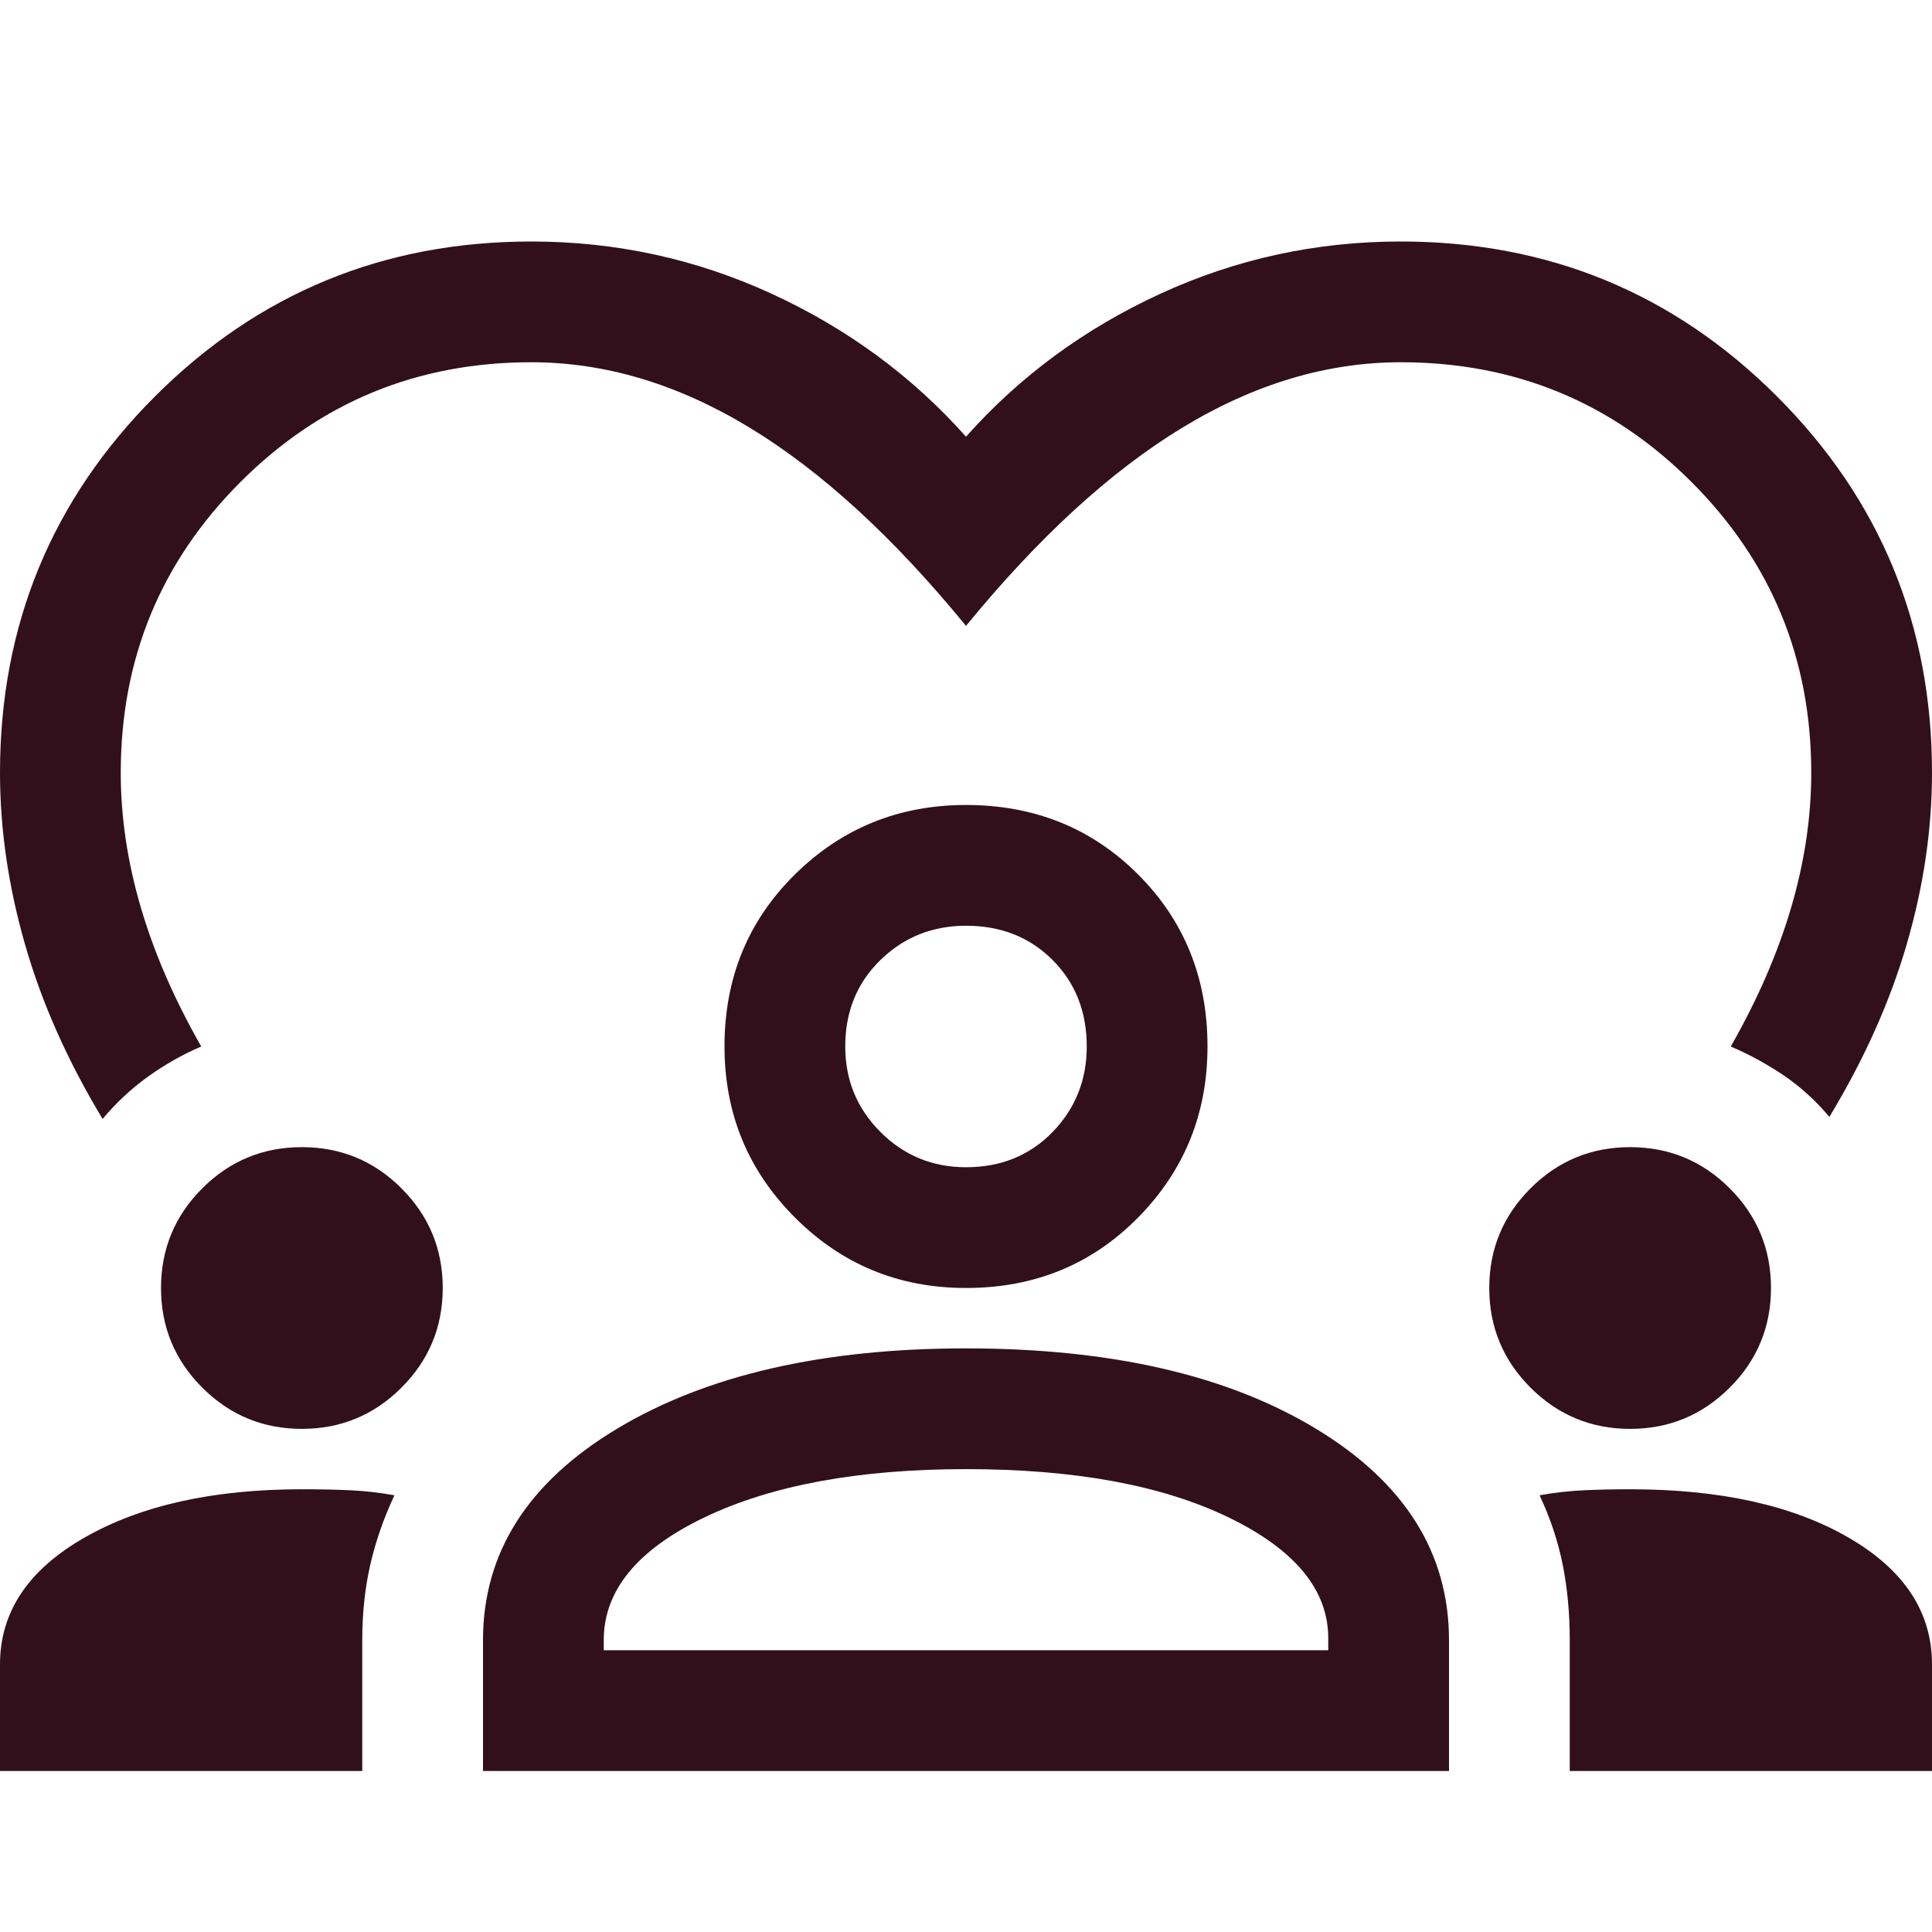 <svg width="50" height="50" viewBox="0 0 50 50" fill="none" xmlns="http://www.w3.org/2000/svg">
<path d="M2.656 28.958C1.753 27.465 1.085 25.963 0.651 24.453C0.217 22.943 0 21.458 0 20C0 16.181 1.337 12.934 4.01 10.26C6.684 7.587 9.931 6.25 13.75 6.25C15.938 6.25 18.012 6.701 19.974 7.604C21.936 8.507 23.611 9.74 25 11.302C26.389 9.74 28.064 8.507 30.026 7.604C31.988 6.701 34.062 6.25 36.25 6.25C40.069 6.25 43.316 7.587 45.99 10.26C48.663 12.934 50 16.181 50 20C50 21.458 49.783 22.934 49.349 24.427C48.915 25.92 48.246 27.413 47.344 28.906C46.996 28.49 46.606 28.134 46.172 27.838C45.738 27.543 45.278 27.292 44.792 27.083C45.486 25.868 46.007 24.67 46.354 23.49C46.701 22.309 46.875 21.146 46.875 20C46.875 17.049 45.842 14.54 43.776 12.474C41.71 10.408 39.201 9.375 36.25 9.375C34.34 9.375 32.457 9.939 30.599 11.068C28.741 12.196 26.875 13.906 25 16.198C23.125 13.906 21.259 12.196 19.401 11.068C17.543 9.939 15.66 9.375 13.75 9.375C10.799 9.375 8.29 10.408 6.224 12.474C4.158 14.54 3.125 17.049 3.125 20C3.125 21.146 3.299 22.309 3.646 23.49C3.993 24.67 4.514 25.868 5.208 27.083C4.722 27.292 4.262 27.552 3.828 27.865C3.394 28.177 3.003 28.542 2.656 28.958ZM0 45.833V43.073C0 41.719 0.729 40.625 2.188 39.792C3.646 38.958 5.521 38.542 7.812 38.542C8.264 38.542 8.681 38.55 9.062 38.568C9.444 38.585 9.826 38.629 10.208 38.698C9.931 39.288 9.722 39.887 9.583 40.495C9.444 41.102 9.375 41.754 9.375 42.448V45.833H0ZM12.5 45.833V42.448C12.5 40.191 13.655 38.368 15.963 36.979C18.273 35.59 21.285 34.896 25 34.896C28.75 34.896 31.771 35.59 34.062 36.979C36.354 38.368 37.5 40.191 37.5 42.448V45.833H12.5ZM40.625 45.833V42.448C40.625 41.754 40.564 41.102 40.443 40.495C40.321 39.887 40.121 39.288 39.844 38.698C40.226 38.629 40.608 38.585 40.99 38.568C41.371 38.55 41.771 38.542 42.188 38.542C44.514 38.542 46.398 38.958 47.839 39.792C49.279 40.625 50 41.719 50 43.073V45.833H40.625ZM25 38.021C22.222 38.021 19.965 38.438 18.229 39.271C16.493 40.104 15.625 41.163 15.625 42.448V42.708H34.375V42.396C34.375 41.146 33.516 40.104 31.797 39.271C30.078 38.438 27.812 38.021 25 38.021ZM7.812 36.979C6.806 36.979 5.946 36.623 5.234 35.911C4.523 35.2 4.167 34.34 4.167 33.333C4.167 32.326 4.523 31.467 5.234 30.755C5.946 30.043 6.806 29.688 7.812 29.688C8.819 29.688 9.679 30.043 10.391 30.755C11.102 31.467 11.458 32.326 11.458 33.333C11.458 34.34 11.102 35.2 10.391 35.911C9.679 36.623 8.819 36.979 7.812 36.979ZM42.188 36.979C41.181 36.979 40.321 36.623 39.609 35.911C38.898 35.2 38.542 34.34 38.542 33.333C38.542 32.326 38.898 31.467 39.609 30.755C40.321 30.043 41.181 29.688 42.188 29.688C43.194 29.688 44.054 30.043 44.766 30.755C45.477 31.467 45.833 32.326 45.833 33.333C45.833 34.34 45.477 35.2 44.766 35.911C44.054 36.623 43.194 36.979 42.188 36.979ZM25 33.333C23.264 33.333 21.788 32.726 20.573 31.51C19.358 30.295 18.75 28.819 18.75 27.083C18.75 25.312 19.358 23.828 20.573 22.63C21.788 21.432 23.264 20.833 25 20.833C26.771 20.833 28.255 21.432 29.453 22.63C30.651 23.828 31.25 25.312 31.25 27.083C31.25 28.819 30.651 30.295 29.453 31.51C28.255 32.726 26.771 33.333 25 33.333ZM25 23.958C24.132 23.958 23.394 24.253 22.787 24.844C22.179 25.434 21.875 26.181 21.875 27.083C21.875 27.951 22.179 28.689 22.787 29.297C23.394 29.904 24.132 30.208 25 30.208C25.903 30.208 26.649 29.904 27.24 29.297C27.83 28.689 28.125 27.951 28.125 27.083C28.125 26.181 27.83 25.434 27.24 24.844C26.649 24.253 25.903 23.958 25 23.958Z" fill="#31101C"/>
</svg>
